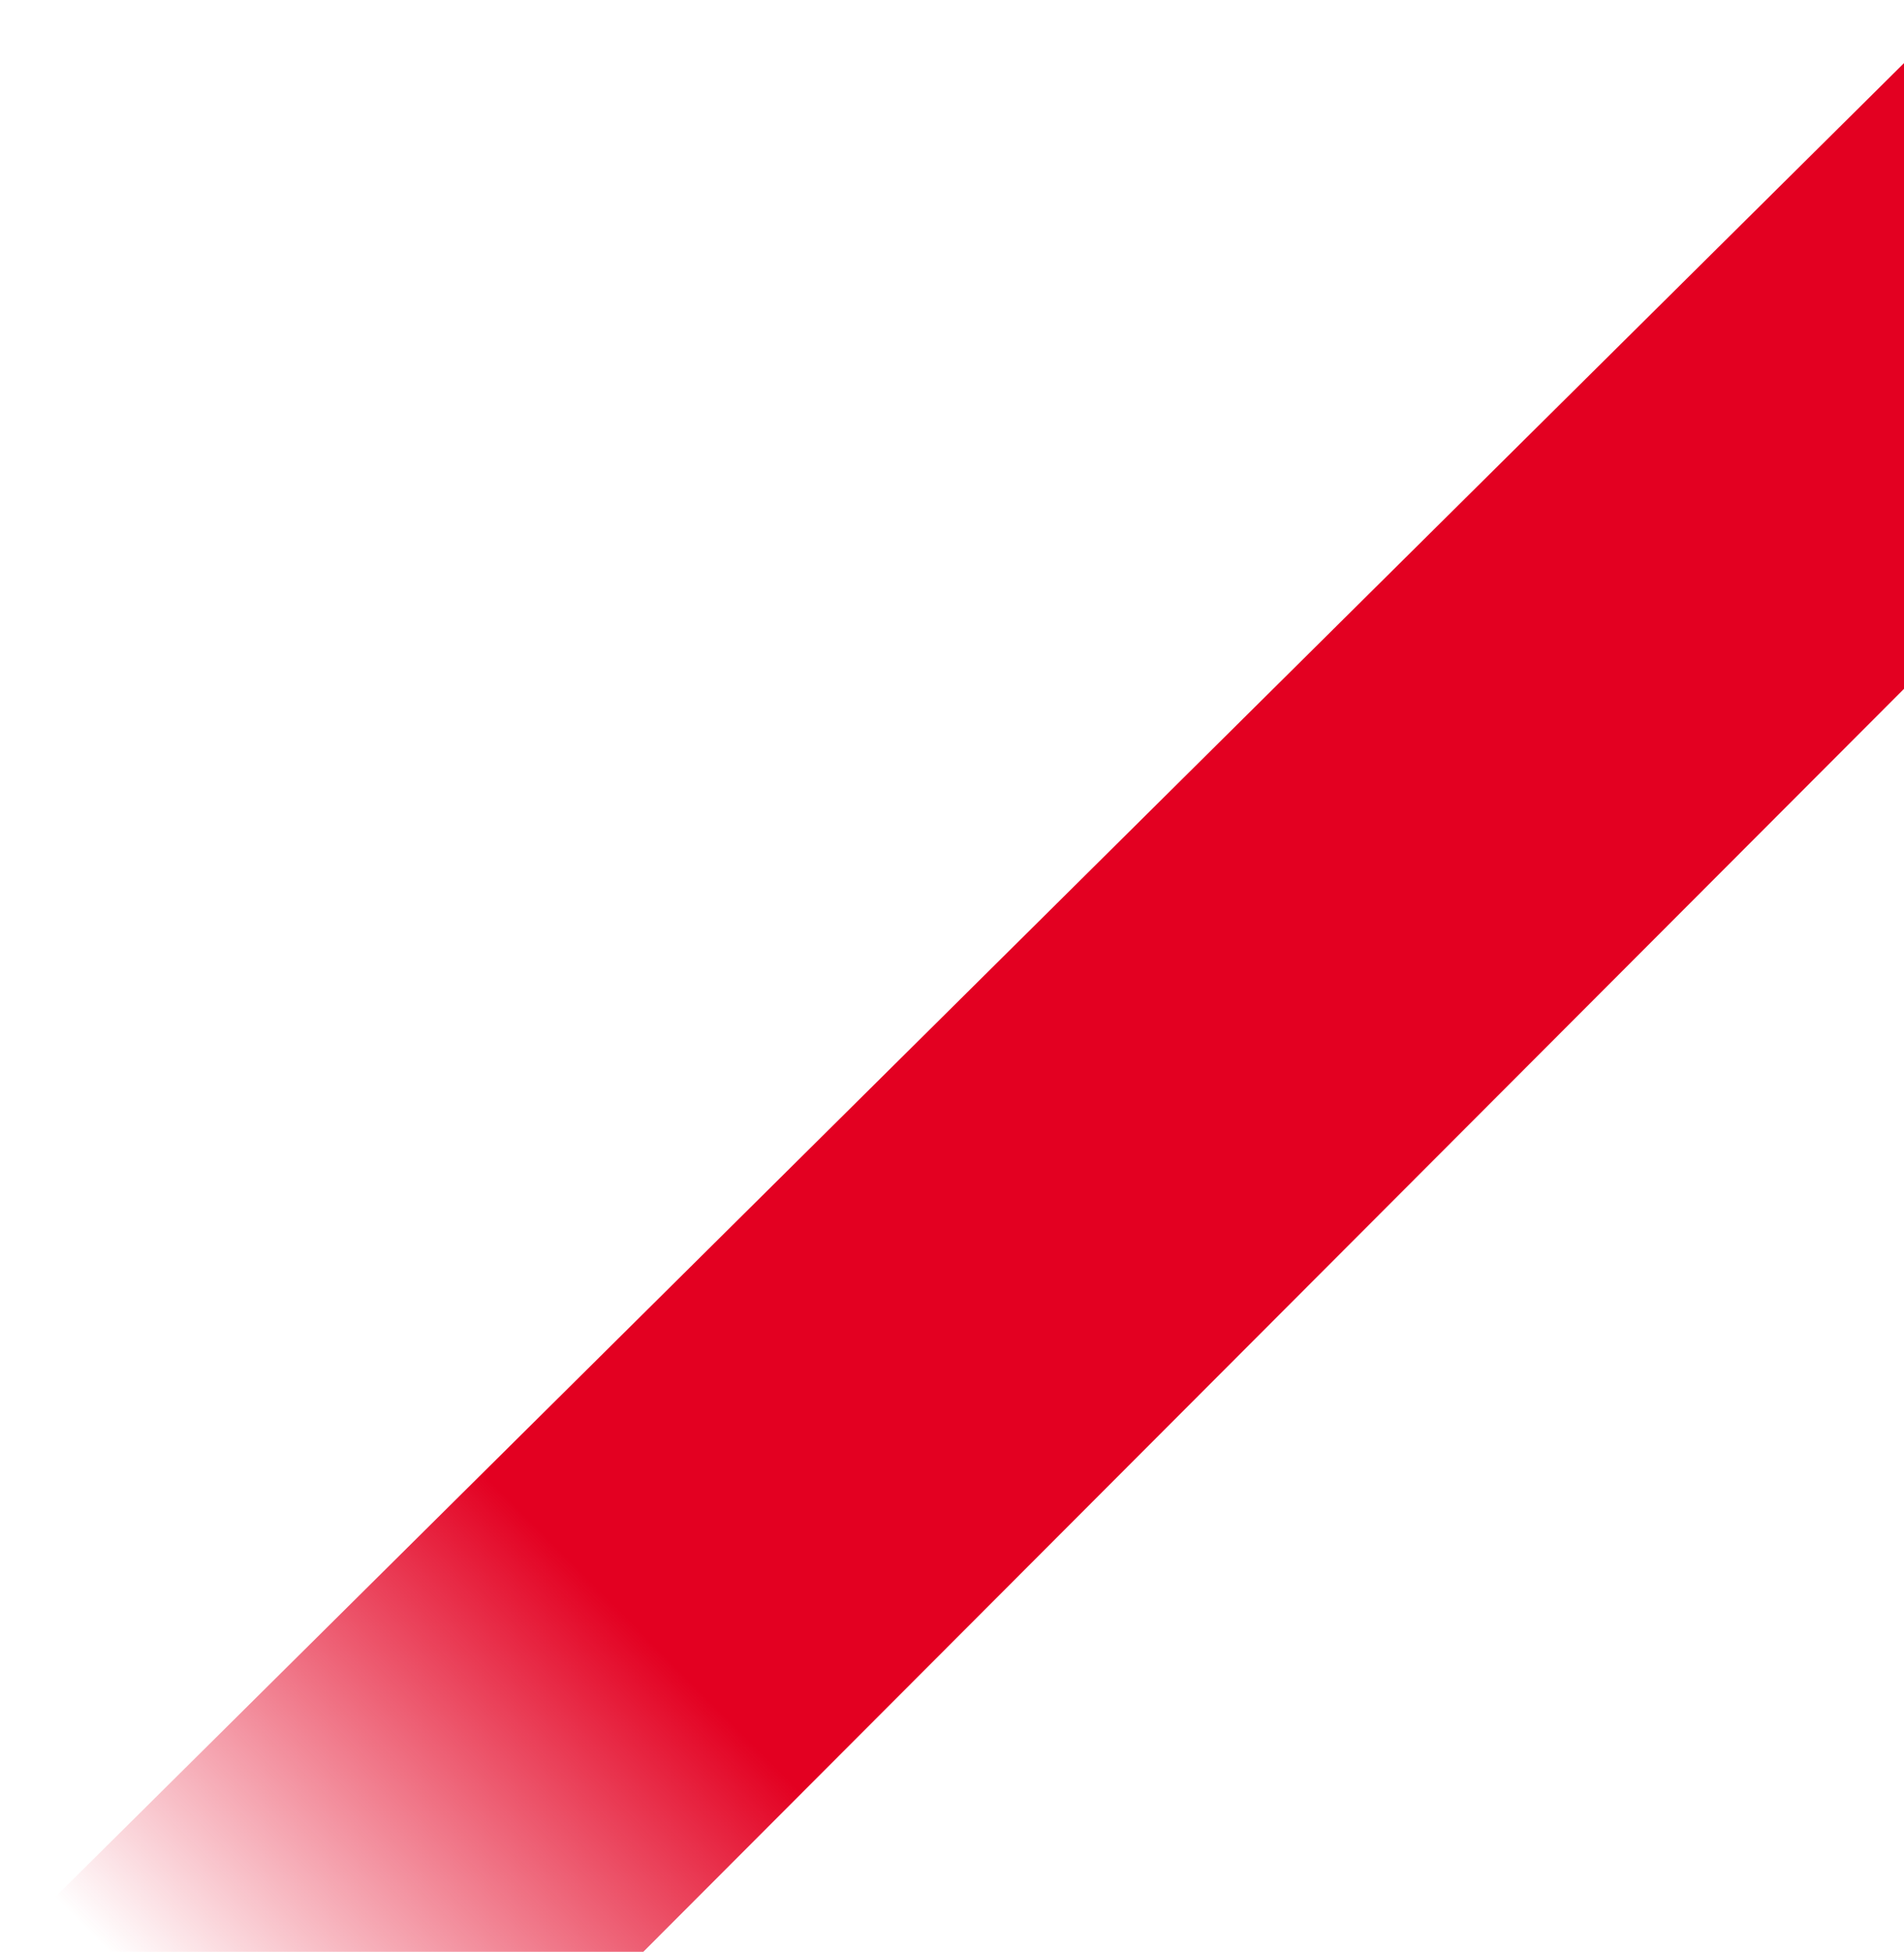 <svg width="645" height="661" viewBox="0 0 645 661" fill="none" xmlns="http://www.w3.org/2000/svg">
<path d="M877.929 0H666.558L0 660.929H53.403H217.929L877.929 0Z" fill="url(#paint0_linear_15022_128)"/>
<defs>
<linearGradient id="paint0_linear_15022_128" x1="643.5" y1="96" x2="-161" y2="896.5" gradientUnits="userSpaceOnUse">
<stop offset="0.55" stop-color="#E30021"/>
<stop offset="0.73" stop-color="#E30021" stop-opacity="0"/>
</linearGradient>
</defs>
</svg>
